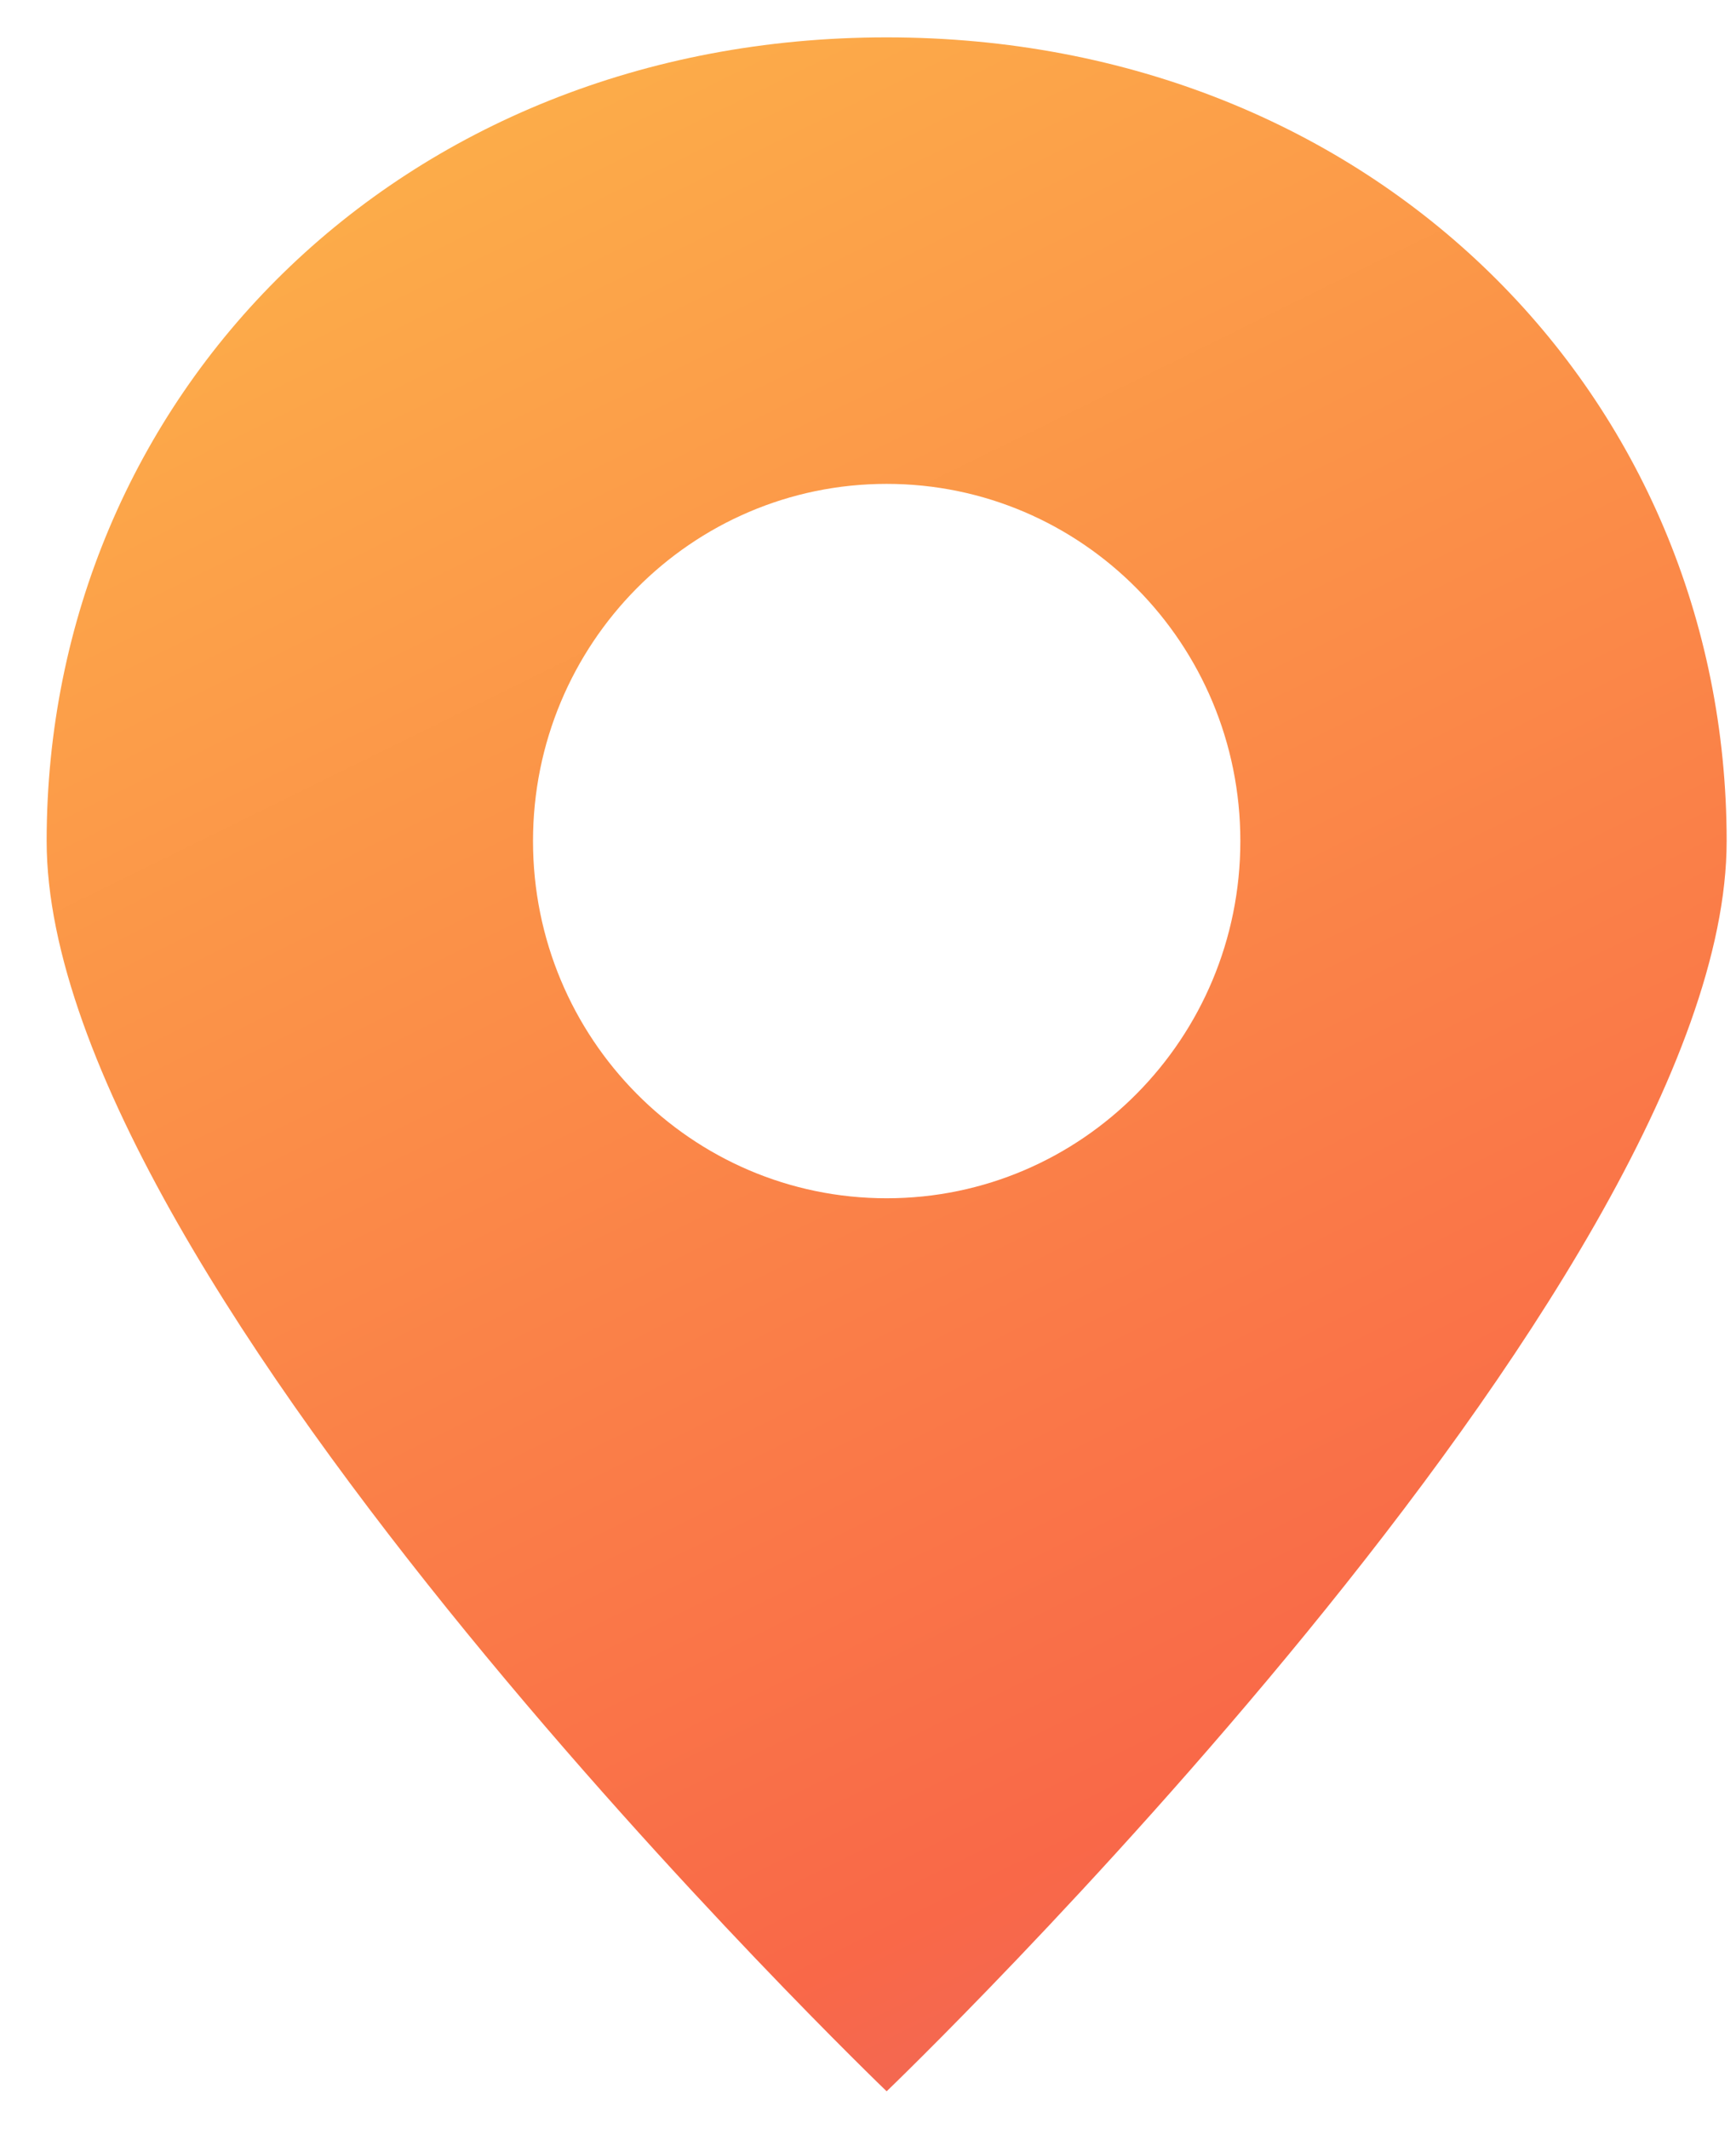 <svg width="31" height="38" viewBox="0 0 31 38" fill="none" xmlns="http://www.w3.org/2000/svg">
<path fill-rule="evenodd" clip-rule="evenodd" d="M15.833 37.333C15.833 37.333 30.833 22.938 30.833 15.014C30.833 7.09 24.554 0.667 15.833 0.667C7.113 0.667 0.833 7.09 0.833 15.014C0.833 22.938 15.833 37.333 15.833 37.333ZM15.833 21.391C19.322 21.391 22.149 18.536 22.149 15.014C22.149 11.492 19.322 8.638 15.833 8.638C12.345 8.638 9.518 11.492 9.518 15.014C9.518 18.536 12.345 21.391 15.833 21.391Z" fill="url(#paint0_linear_11_686)"/>
<defs>
<linearGradient id="paint0_linear_11_686" x1="0.287" y1="-9.073" x2="40.995" y2="73.673" gradientUnits="userSpaceOnUse">
<stop stop-color="#FEC949"/>
<stop offset="0.5" stop-color="#F96848"/>
<stop offset="1" stop-color="#9270F2"/>
</linearGradient>
</defs>
</svg>
